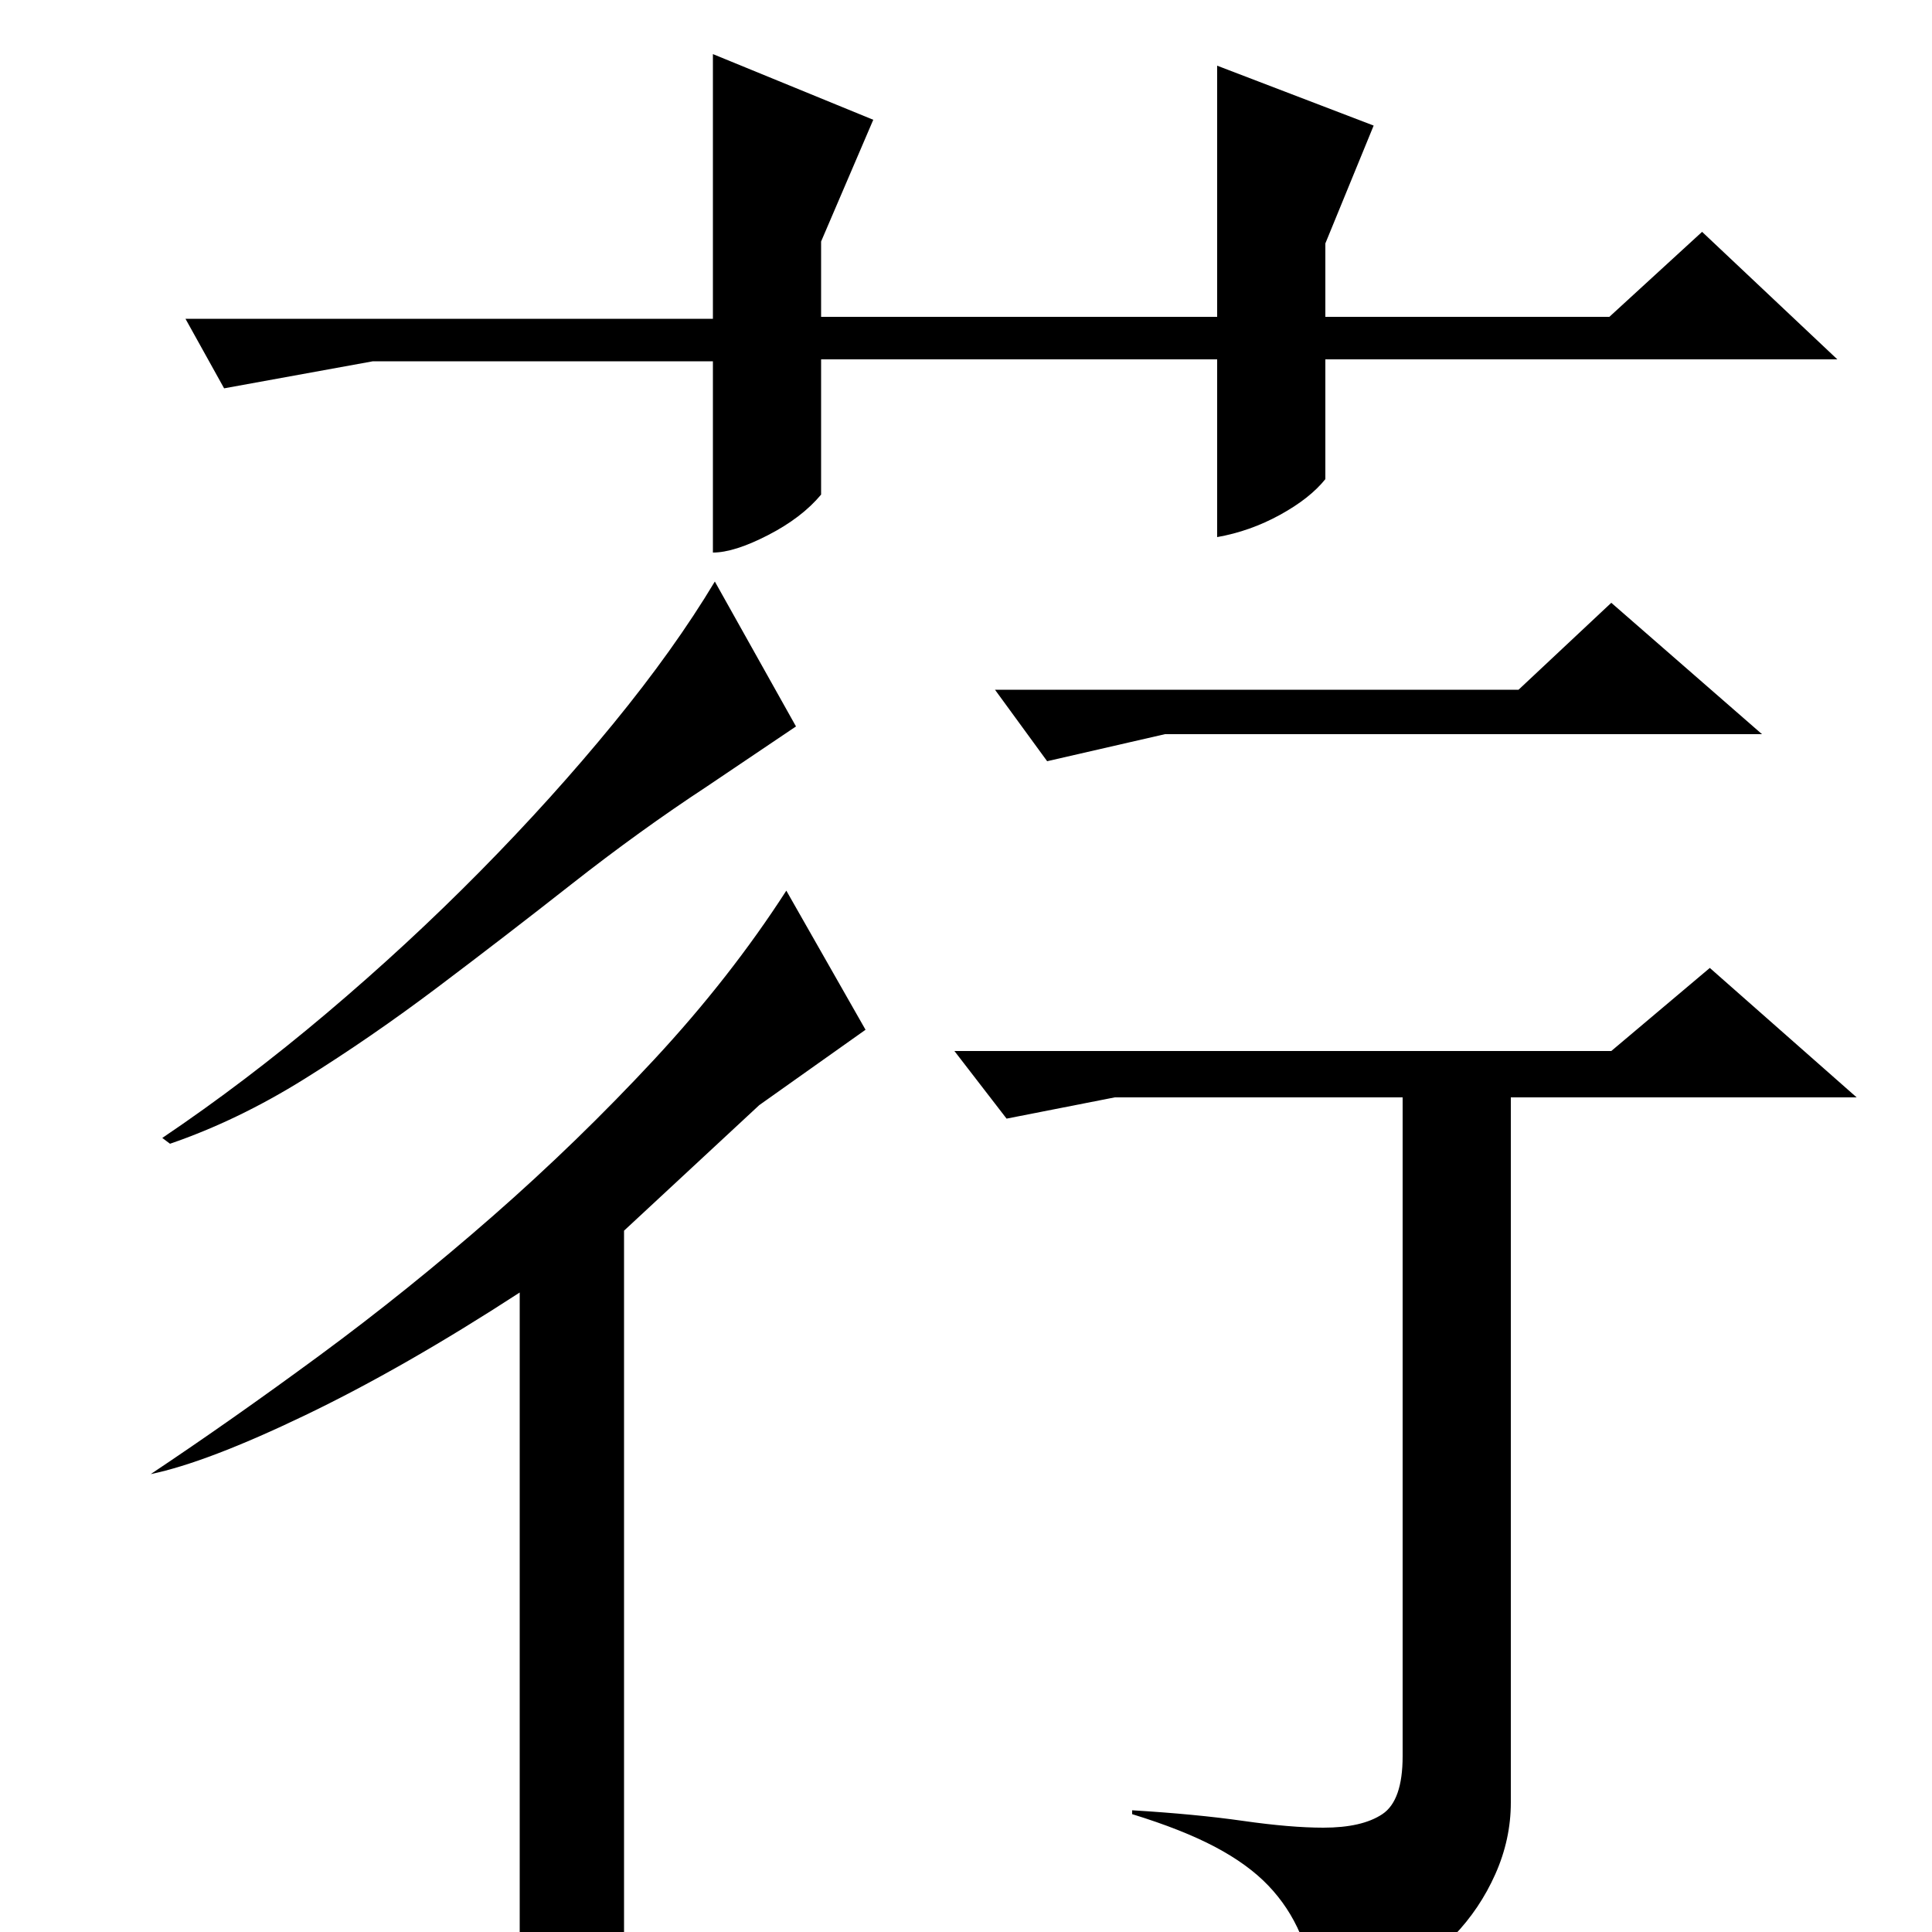<?xml version="1.0" standalone="no"?>
<!DOCTYPE svg PUBLIC "-//W3C//DTD SVG 1.1//EN" "http://www.w3.org/Graphics/SVG/1.1/DTD/svg11.dtd" >
<svg xmlns="http://www.w3.org/2000/svg" xmlns:xlink="http://www.w3.org/1999/xlink" version="1.1" viewBox="0 -200 1000 1000">
  <g transform="matrix(1 0 0 -1 0 800)">
   <path fill="currentColor"
d="M630 814h-205v-70q-10 -12 -27.5 -21t-28.5 -9v99h-176l-77 -14l-20 36h273v137l83 -34l-27 -63v-39h205v130l81 -31l-25 -61v-38h147l48 44l70 -66h-265v-62q-8 -10 -23.5 -18.5t-32.5 -11.5v92zM412 624l-46 -31q-35 -23 -70 -50.5t-69.5 -53.5t-69 -47.5t-69.5 -33.5
l-4 3q43 29 85 64.5t79.5 73.5t69 76.5t52.5 73.5zM78 237q42 28 87.5 61.5t89.5 72t83.5 81t68.5 87.5l41 -72l-55 -39l-70 -65v-373q-20 -25 -54 -29v370q-60 -39 -111 -63.5t-80 -30.5zM786 643l48 45l78 -68h-309l-61 -14l-27 37h271zM834 456l51 43l76 -67h-179v-365
q0 -19 -8 -37t-21.5 -32t-31.5 -22.5t-37 -8.5q-5 18 -11 32t-16.5 25t-27.5 20t-43 17v2q33 -2 57.5 -5.5t41.5 -3.5q20 0 30.5 7t10.5 30v341h-149l-56 -11l-27 35h340z" />
  </g>

</svg>
